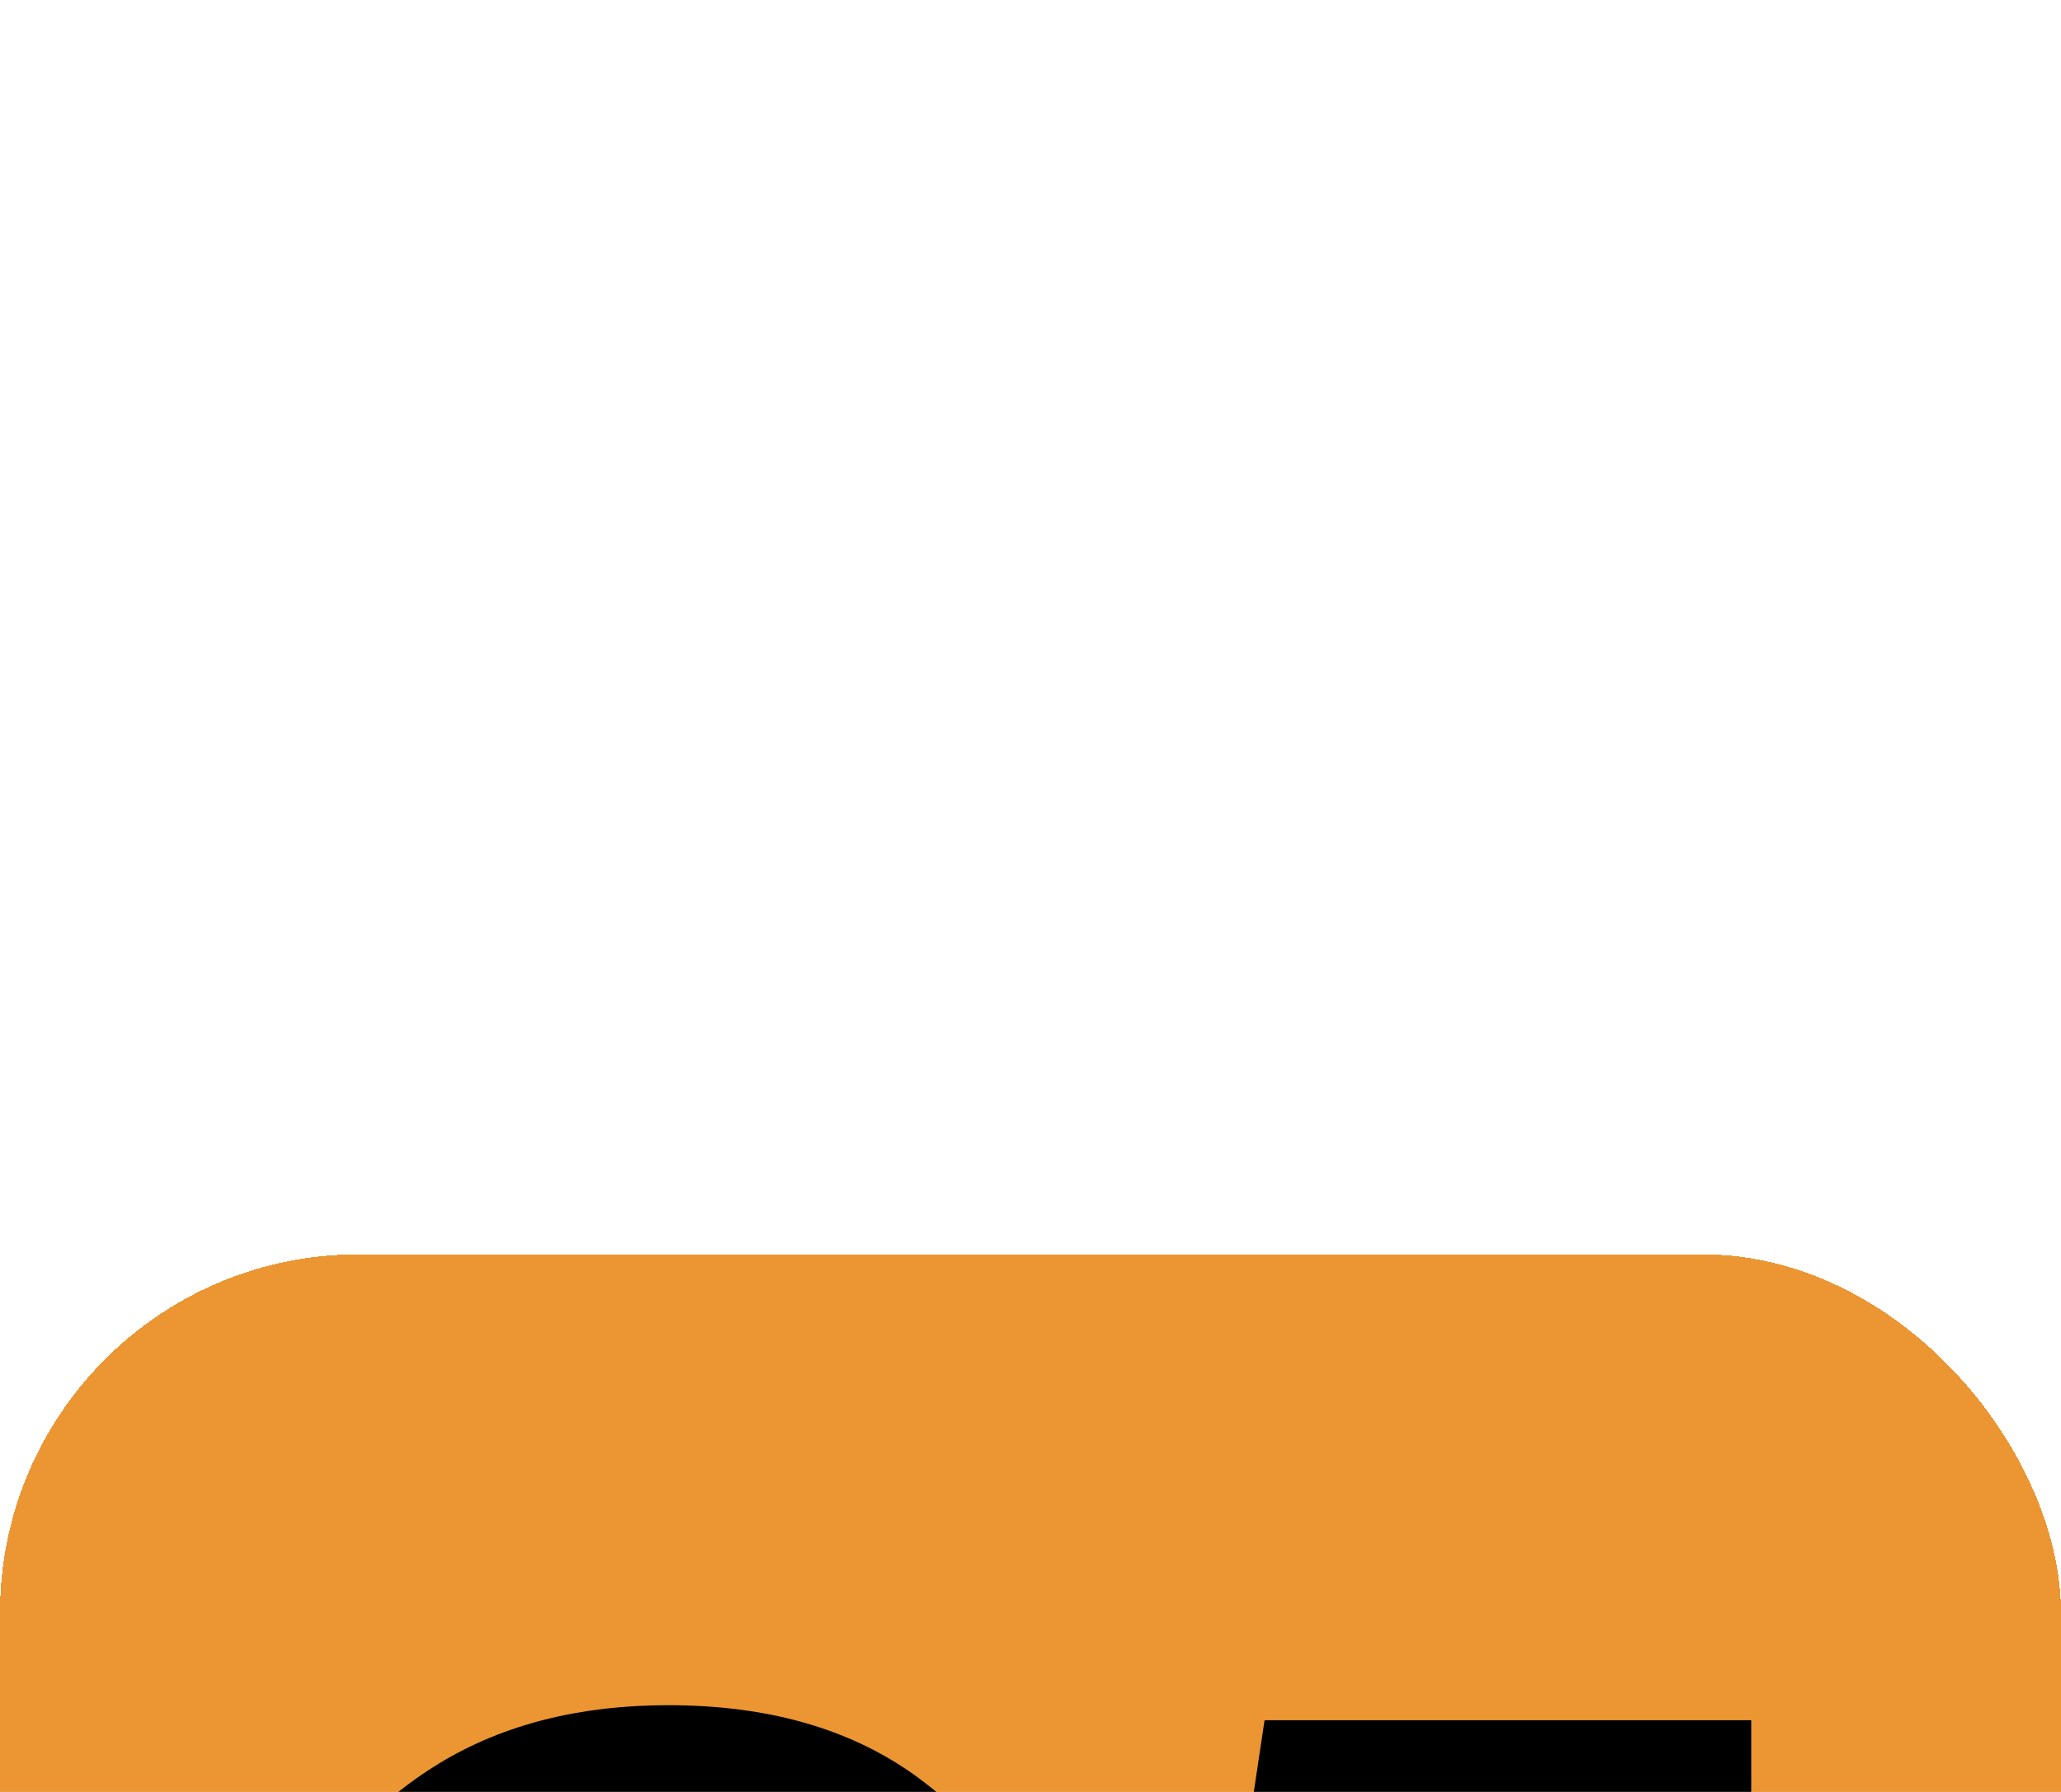 <svg width="23" height="20" viewBox="12 2 23 20" fill="none" xmlns="http://www.w3.org/2000/svg">
<g filter="url(#filter0_dd_1577_18255)">
<rect x="12" y="2" width="23" height="20" rx="4" fill="#EB9633" shape-rendering="crispEdges"/>
<path d="M19.458 17.168C18.469 17.168 17.619 16.958 16.91 16.538C16.201 16.109 15.655 15.516 15.272 14.76C14.889 13.995 14.698 13.113 14.698 12.114C14.698 11.115 14.889 10.233 15.272 9.468C15.655 8.703 16.201 8.105 16.91 7.676C17.619 7.247 18.469 7.032 19.458 7.032C20.634 7.032 21.595 7.326 22.342 7.914C23.098 8.493 23.569 9.309 23.756 10.364H21.782C21.661 9.832 21.399 9.417 20.998 9.118C20.606 8.81 20.083 8.656 19.43 8.656C18.525 8.656 17.815 8.964 17.302 9.58C16.789 10.196 16.532 11.041 16.532 12.114C16.532 13.187 16.789 14.032 17.302 14.648C17.815 15.255 18.525 15.558 19.43 15.558C20.083 15.558 20.606 15.418 20.998 15.138C21.399 14.849 21.661 14.452 21.782 13.948H23.756C23.569 14.956 23.098 15.745 22.342 16.314C21.595 16.883 20.634 17.168 19.458 17.168ZM28.716 17.168C27.998 17.168 27.377 17.042 26.854 16.79C26.341 16.538 25.935 16.193 25.636 15.754C25.347 15.306 25.179 14.802 25.132 14.242H26.882C26.966 14.643 27.172 14.979 27.498 15.25C27.825 15.511 28.231 15.642 28.716 15.642C29.239 15.642 29.664 15.451 29.99 15.068C30.326 14.685 30.494 14.209 30.494 13.64C30.494 13.052 30.326 12.585 29.99 12.24C29.664 11.895 29.248 11.722 28.744 11.722C28.324 11.722 27.96 11.825 27.652 12.03C27.344 12.235 27.125 12.492 26.994 12.8H25.272L26.112 7.2H31.544V8.768H27.456L27.008 11.036C27.214 10.812 27.494 10.63 27.848 10.49C28.203 10.341 28.6 10.266 29.038 10.266C29.738 10.266 30.322 10.425 30.788 10.742C31.255 11.05 31.61 11.461 31.852 11.974C32.095 12.478 32.216 13.029 32.216 13.626C32.216 14.307 32.067 14.914 31.768 15.446C31.479 15.978 31.068 16.398 30.536 16.706C30.014 17.014 29.407 17.168 28.716 17.168Z" fill="black"/>
</g>
<defs>
<filter id="filter0_dd_1577_18255" x="0" y="0" width="47" height="44" filterUnits="userSpaceOnUse" color-interpolation-filters="sRGB">
<feFlood flood-opacity="0" result="BackgroundImageFix"/>
<feColorMatrix in="SourceAlpha" type="matrix" values="0 0 0 0 0 0 0 0 0 0 0 0 0 0 0 0 0 0 127 0" result="hardAlpha"/>
<feMorphology radius="4" operator="erode" in="SourceAlpha" result="effect1_dropShadow_1577_18255"/>
<feOffset dy="4"/>
<feGaussianBlur stdDeviation="3"/>
<feComposite in2="hardAlpha" operator="out"/>
<feColorMatrix type="matrix" values="0 0 0 0 0 0 0 0 0 0 0 0 0 0 0 0 0 0 0.1 0"/>
<feBlend mode="normal" in2="BackgroundImageFix" result="effect1_dropShadow_1577_18255"/>
<feColorMatrix in="SourceAlpha" type="matrix" values="0 0 0 0 0 0 0 0 0 0 0 0 0 0 0 0 0 0 127 0" result="hardAlpha"/>
<feMorphology radius="3" operator="erode" in="SourceAlpha" result="effect2_dropShadow_1577_18255"/>
<feOffset dy="10"/>
<feGaussianBlur stdDeviation="7.5"/>
<feComposite in2="hardAlpha" operator="out"/>
<feColorMatrix type="matrix" values="0 0 0 0 0 0 0 0 0 0 0 0 0 0 0 0 0 0 0.1 0"/>
<feBlend mode="normal" in2="effect1_dropShadow_1577_18255" result="effect2_dropShadow_1577_18255"/>
<feBlend mode="normal" in="SourceGraphic" in2="effect2_dropShadow_1577_18255" result="shape"/>
</filter>
</defs>
</svg>
